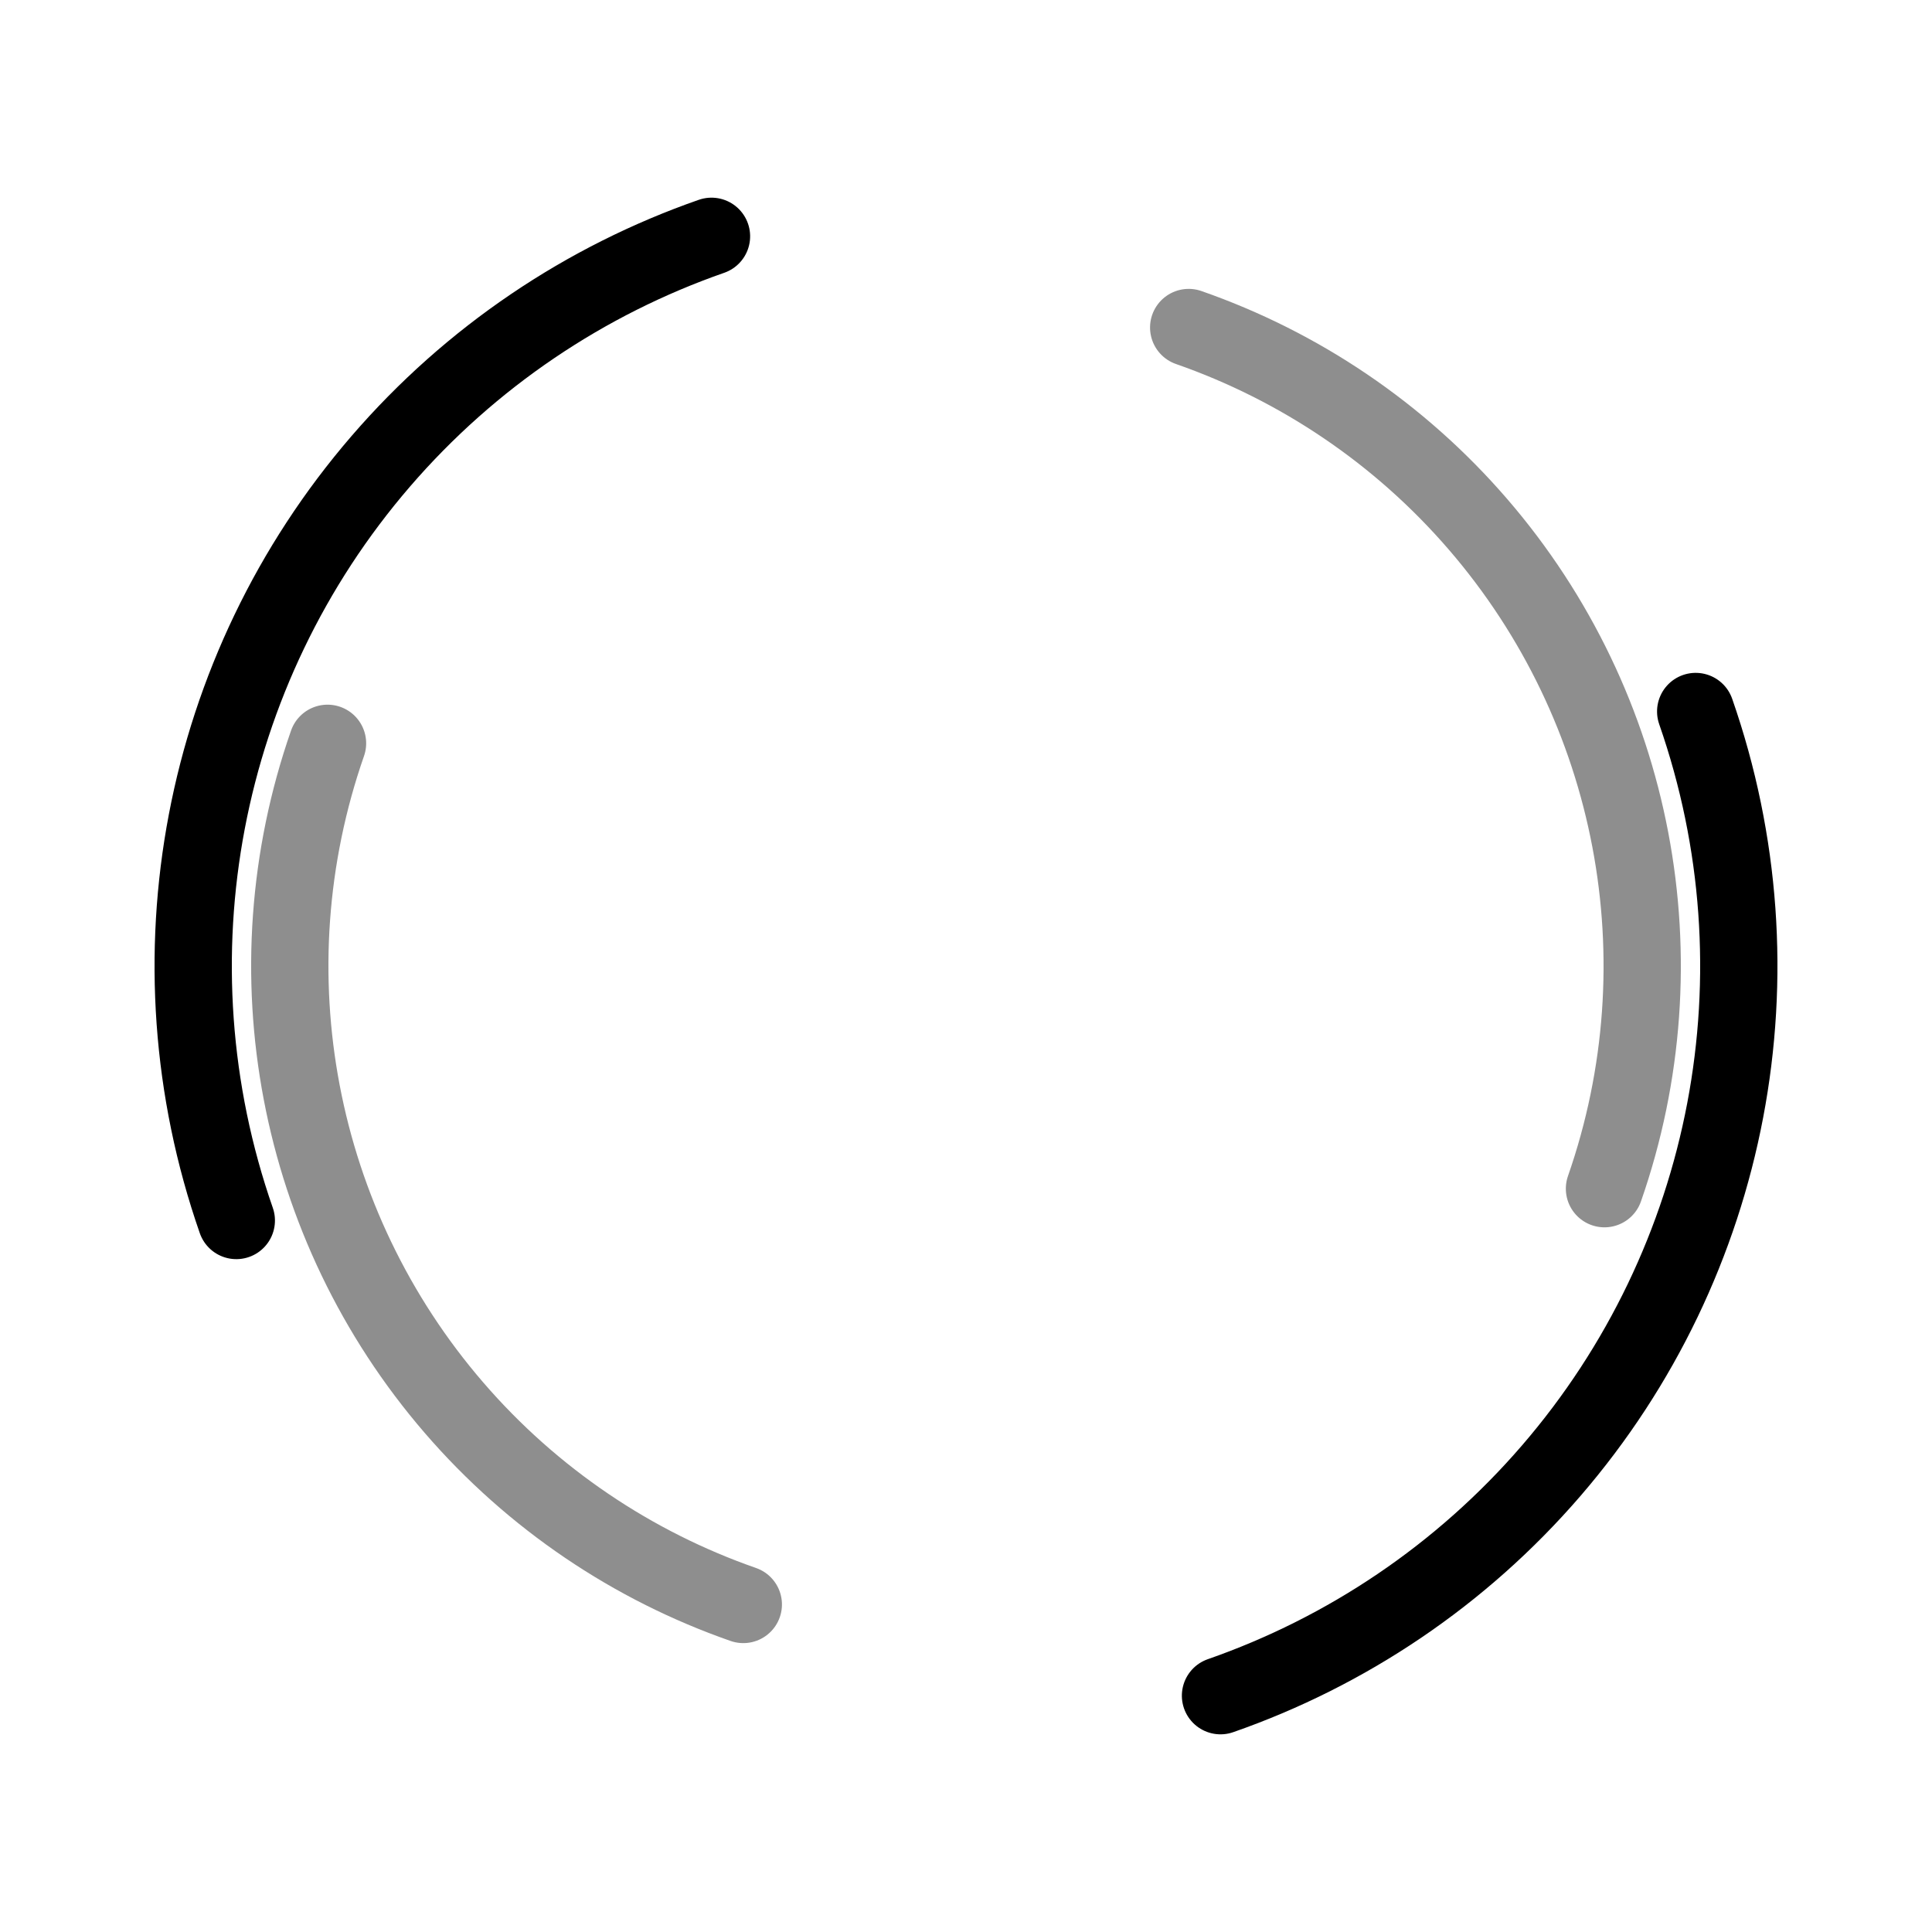 <svg width="200px"  height="200px"  xmlns="http://www.w3.org/2000/svg" viewBox="0 0 100 100" preserveAspectRatio="xMidYMid" class="lds-double-ring" style="background: none;"><circle cx="50" cy="50" ng-attr-r="{{config.radius}}" ng-attr-stroke-width="{{config.width}}" ng-attr-stroke="{{config.c1}}" ng-attr-stroke-dasharray="{{config.dasharray}}" fill="none" stroke-linecap="round" r="40" stroke-width="4" stroke="#000000" stroke-dasharray="62.832 62.832" transform="rotate(340.772 50 50)"><animateTransform attributeName="transform" type="rotate" calcMode="linear" values="0 50 50;360 50 50" keyTimes="0;1" dur="2.5s" begin="0s" repeatCount="indefinite"></animateTransform></circle><circle cx="50" cy="50" ng-attr-r="{{config.radius2}}" ng-attr-stroke-width="{{config.width}}" ng-attr-stroke="{{config.c2}}" ng-attr-stroke-dasharray="{{config.dasharray2}}" ng-attr-stroke-dashoffset="{{config.dashoffset2}}" fill="none" stroke-linecap="round" r="35" stroke-width="4" stroke="#8e8e8e" stroke-dasharray="54.978 54.978" stroke-dashoffset="54.978" transform="rotate(-340.772 50 50)"><animateTransform attributeName="transform" type="rotate" calcMode="linear" values="0 50 50;-360 50 50" keyTimes="0;1" dur="2.5s" begin="0s" repeatCount="indefinite"></animateTransform></circle></svg>